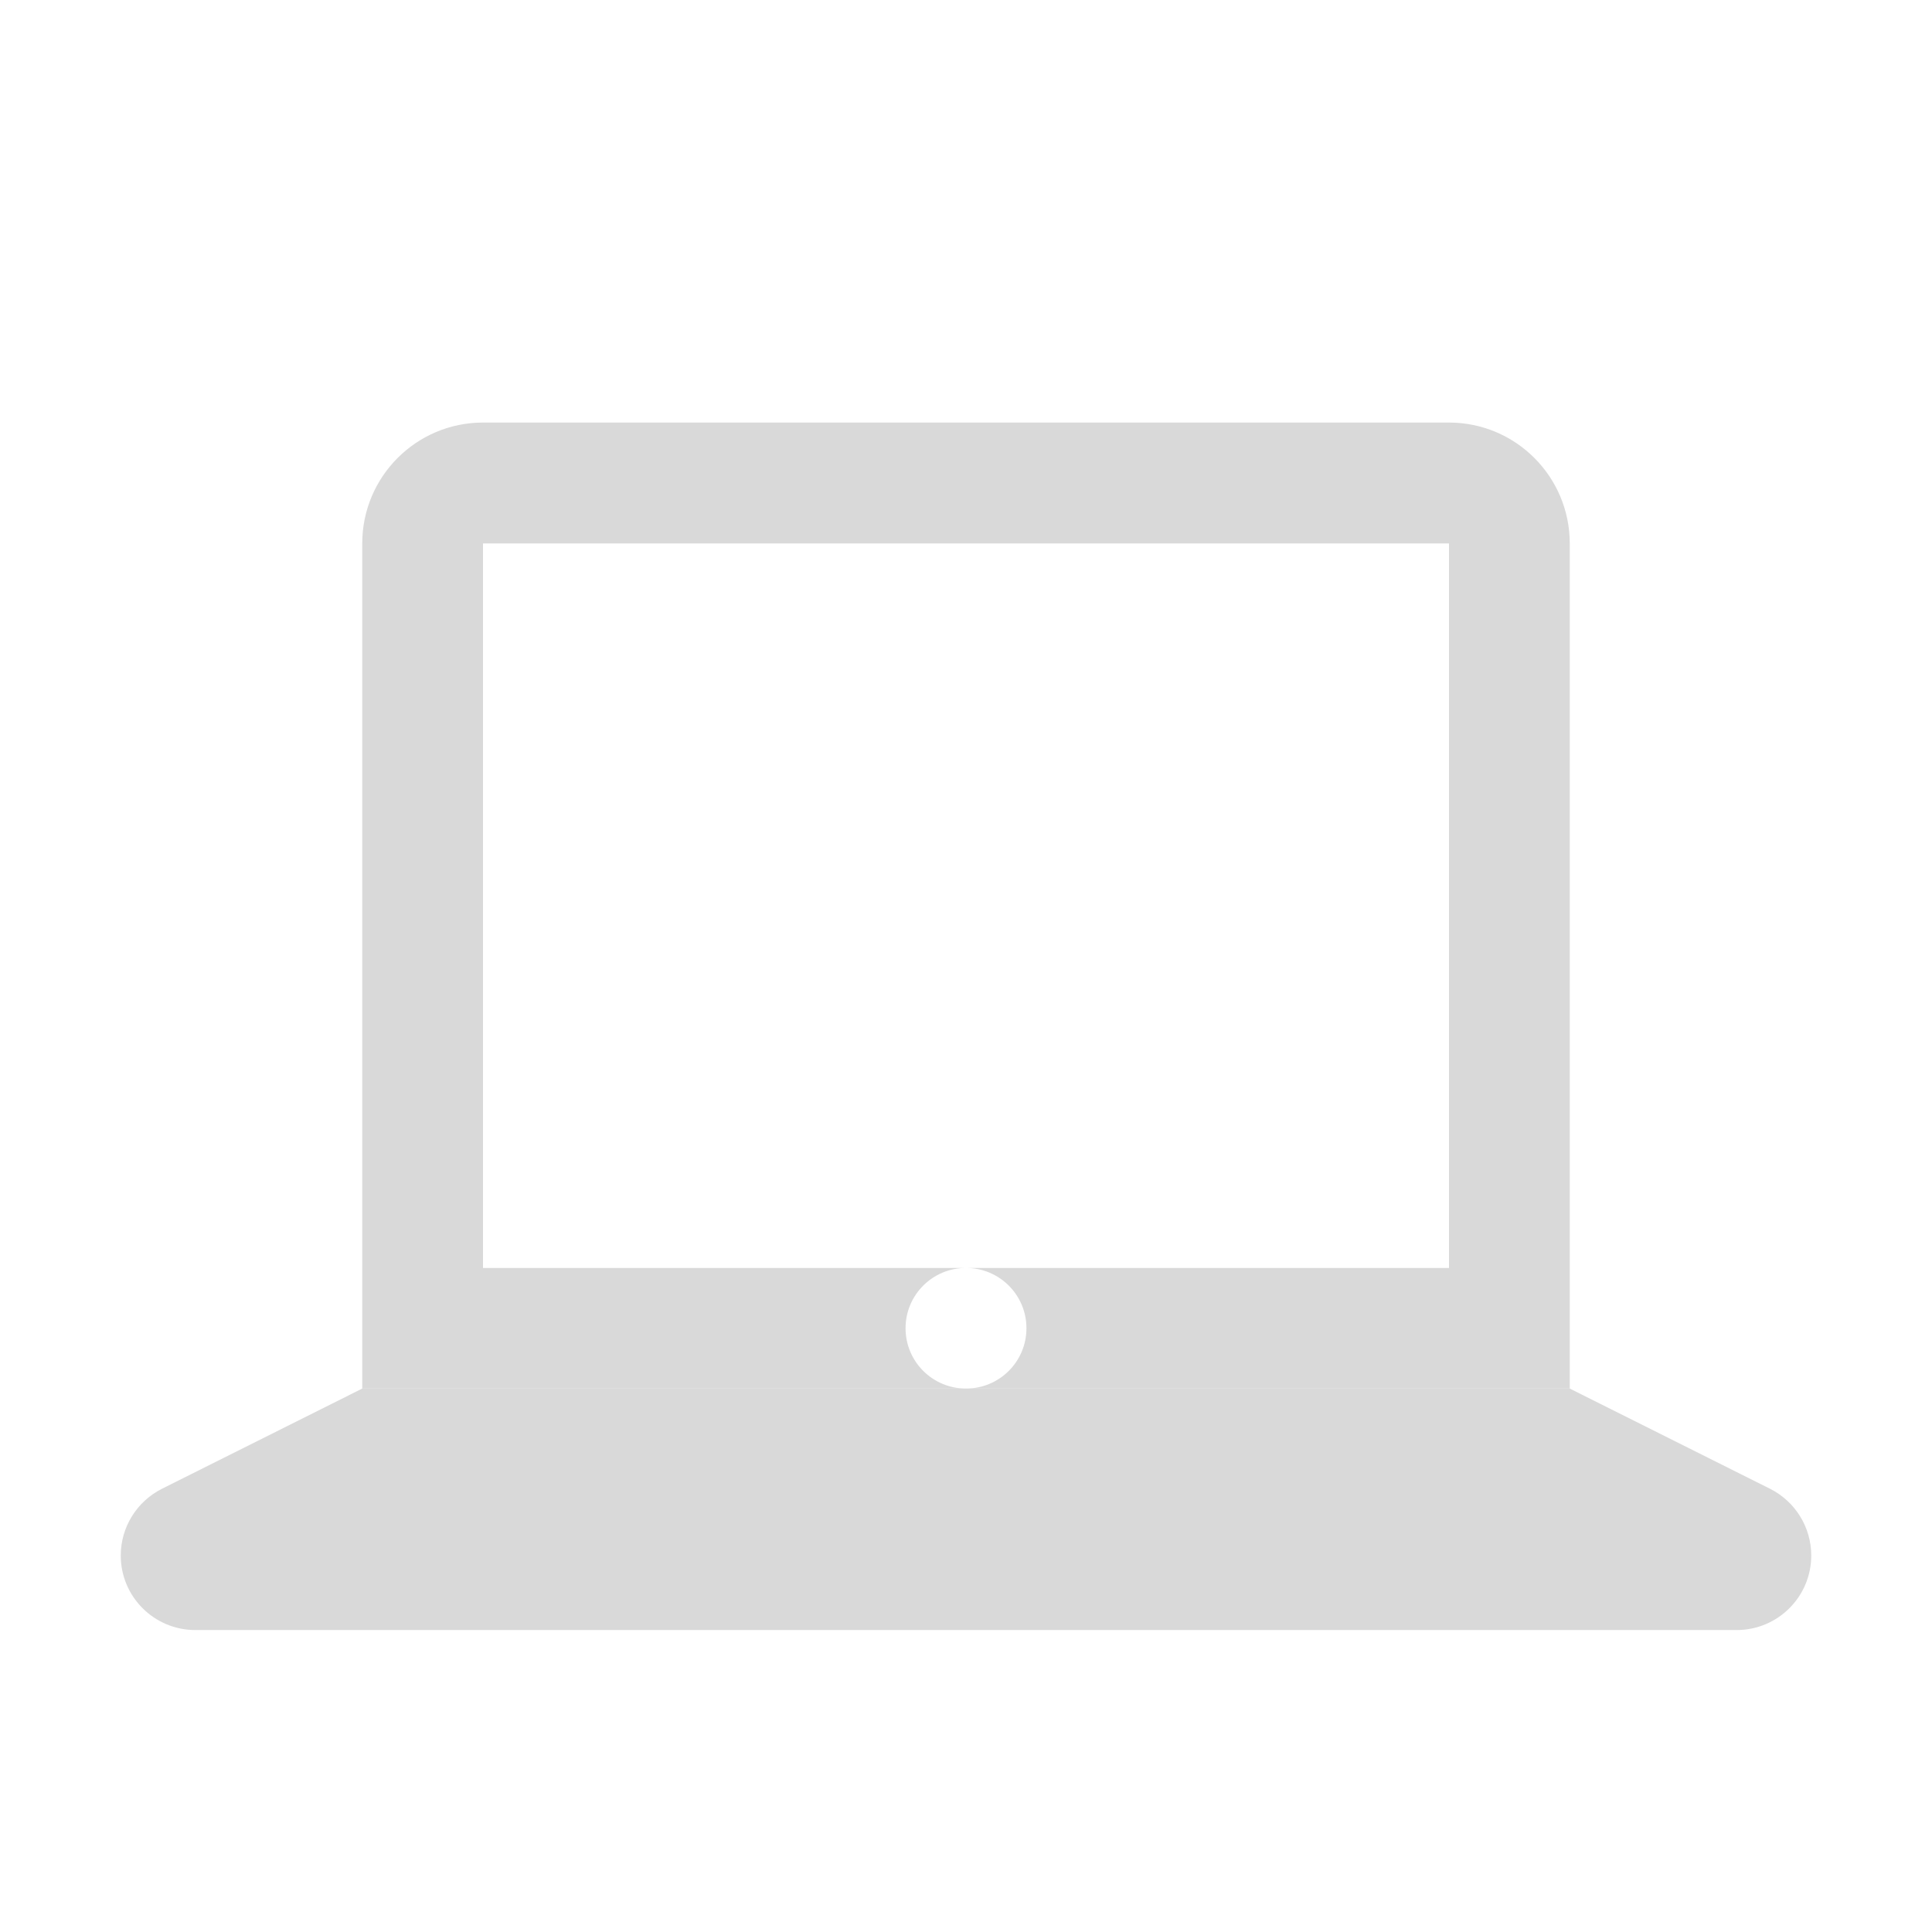 <svg width="14" height="14" viewBox="0 0 14 14" fill="none" xmlns="http://www.w3.org/2000/svg">
<path d="M0.875 11.272C0.875 11.067 0.991 10.88 1.174 10.788L2.625 10.062H11.375L12.826 10.788C13.009 10.88 13.125 11.067 13.125 11.272C13.125 11.57 12.883 11.812 12.584 11.812H1.416C1.117 11.812 0.875 11.57 0.875 11.272Z" fill="#D9D9D9"/>
<path fill-rule="evenodd" clip-rule="evenodd" d="M7 10.062H11.375V3.938C11.375 3.454 10.983 3.062 10.5 3.062H3.5C3.017 3.062 2.625 3.454 2.625 3.938V10.062H7ZM3.5 3.938H10.5V9.188H7H3.5V3.938ZM7 10.062C6.758 10.062 6.562 9.867 6.562 9.625C6.562 9.383 6.758 9.188 7 9.188C7.242 9.188 7.438 9.383 7.438 9.625C7.438 9.867 7.242 10.062 7 10.062Z" fill="#D9D9D9"/>
</svg>